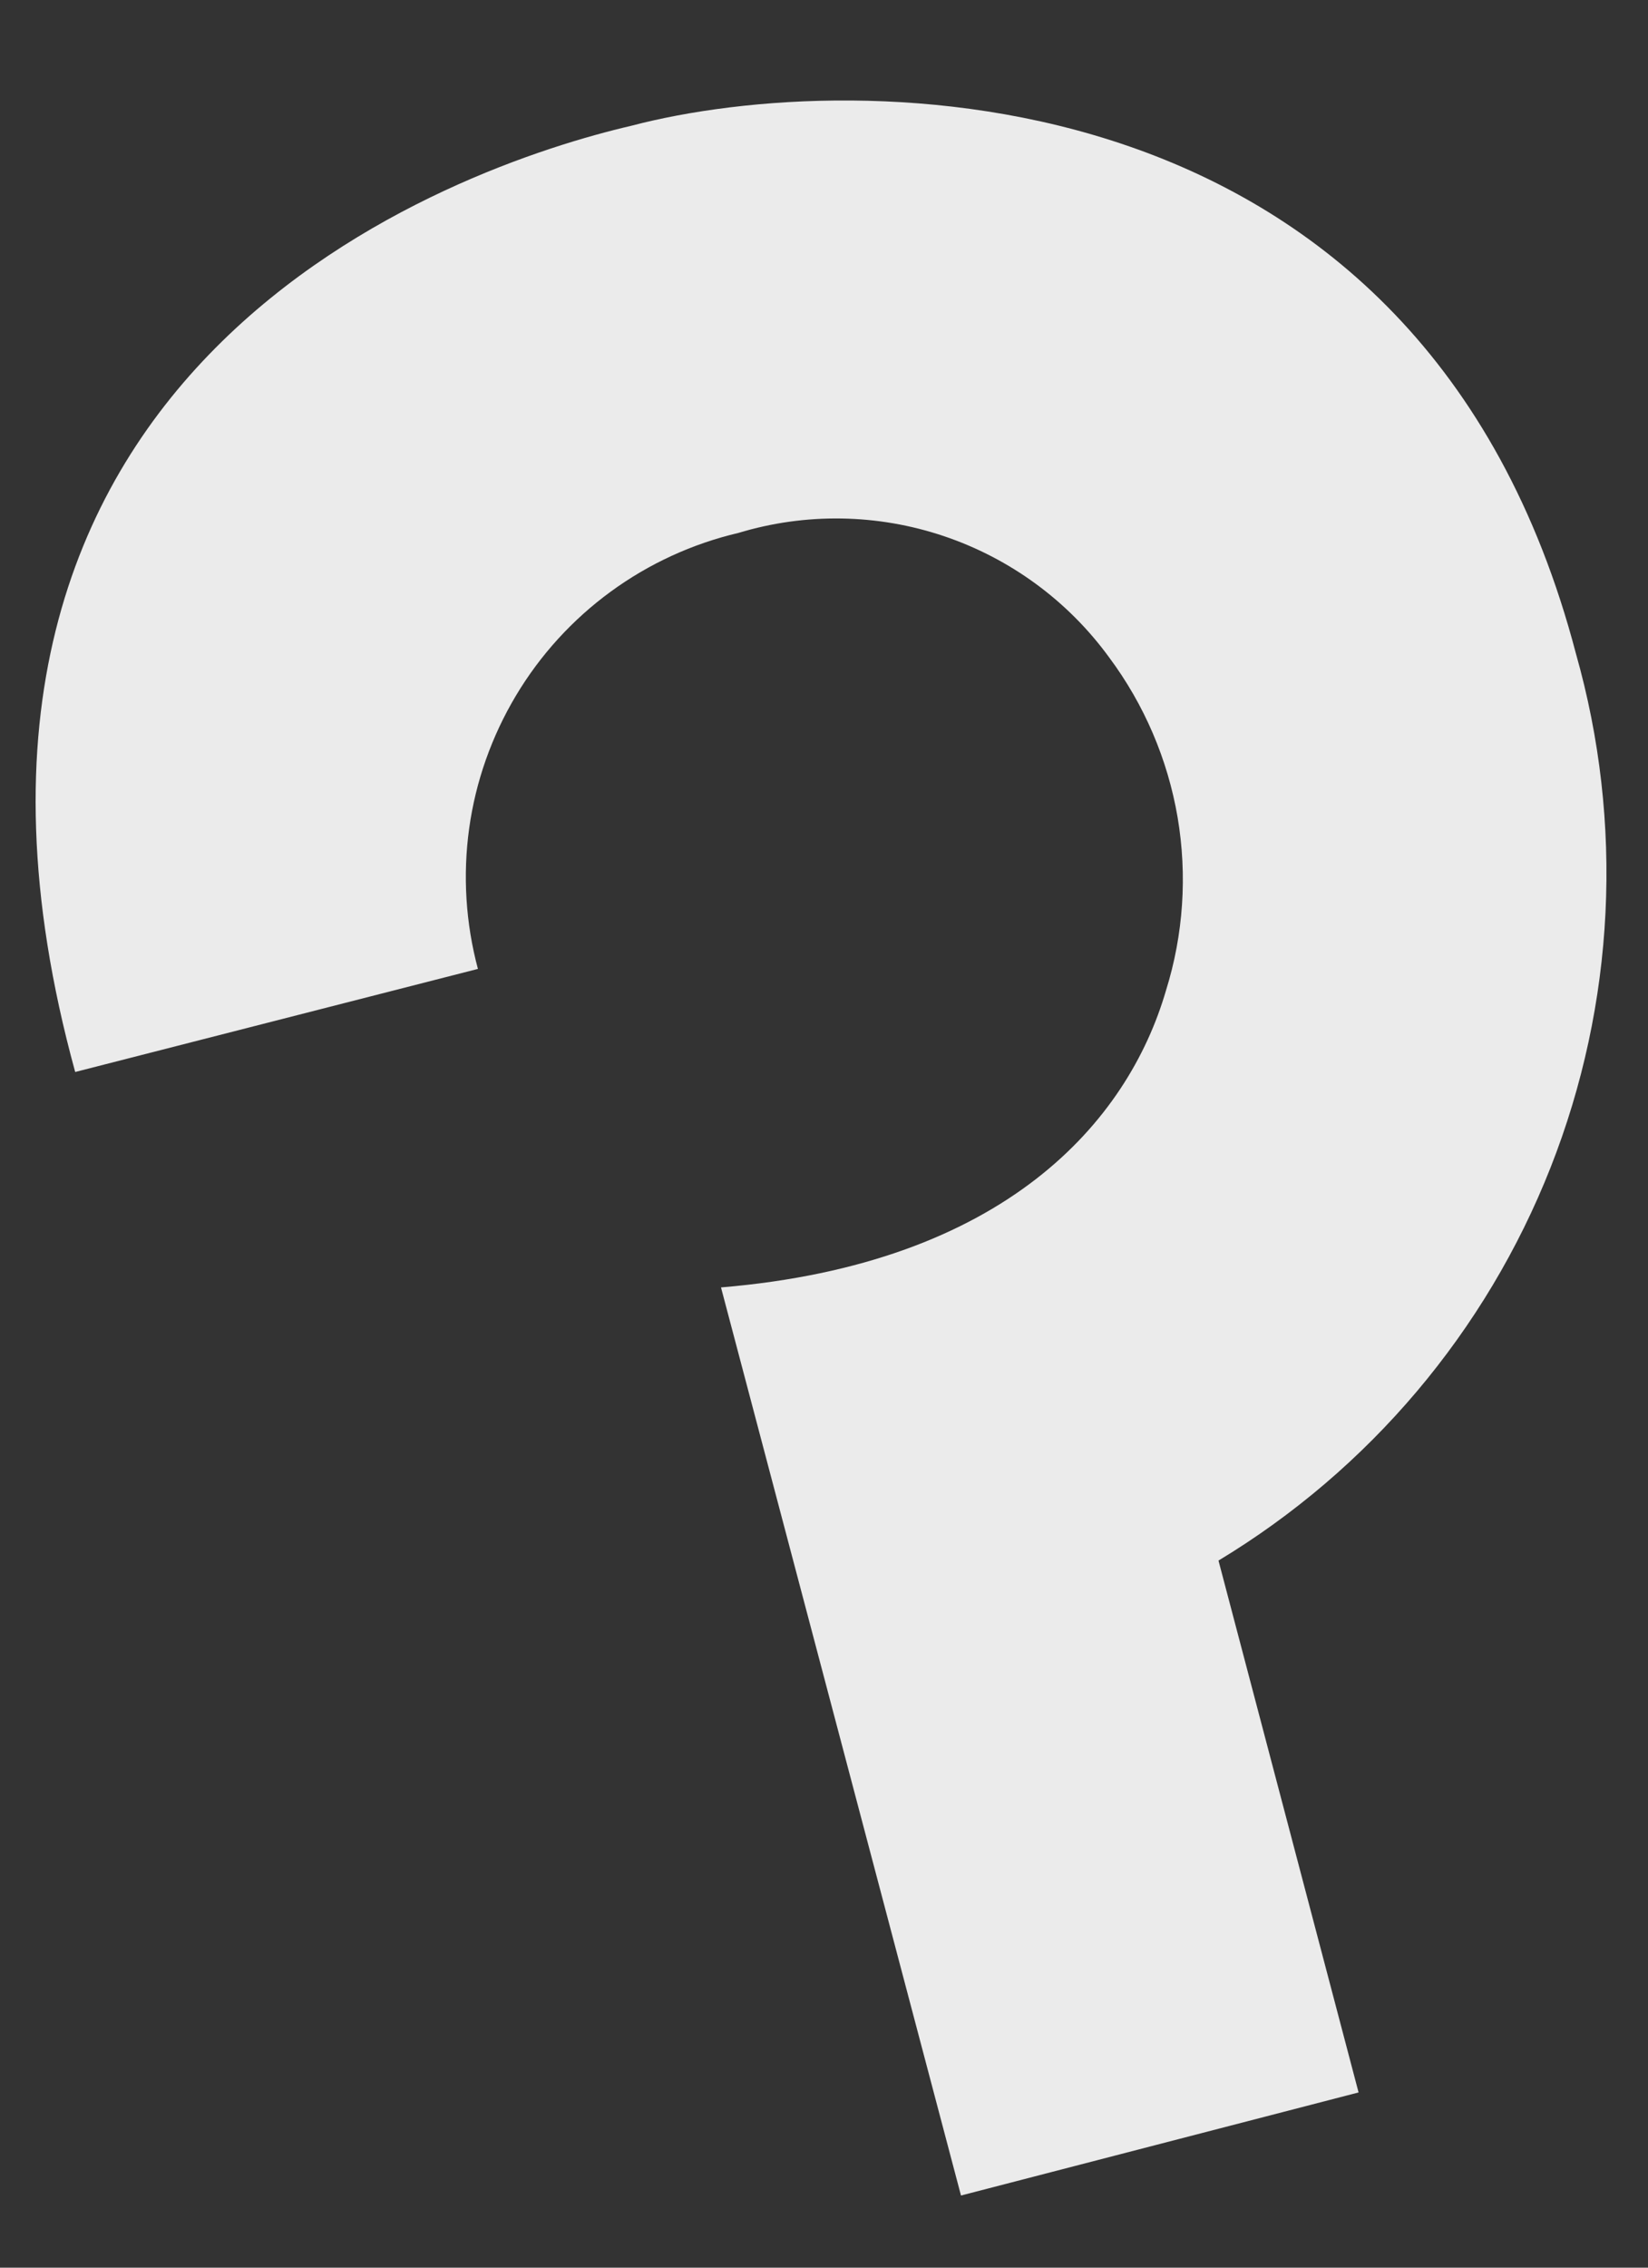 <?xml version="1.0" encoding="UTF-8" standalone="no"?><svg width='16' height='22' viewBox='0 0 16 22' fill='none' xmlns='http://www.w3.org/2000/svg'>
<rect x="0" y="0" width="16" height="22" fill="#333333" stroke="none"/>
<path d='M0.73 10.4L4.64 9.4C4.521 8.956 4.492 8.492 4.555 8.037C4.618 7.582 4.773 7.144 5.009 6.749C5.245 6.354 5.558 6.011 5.929 5.74C6.3 5.469 6.722 5.275 7.17 5.17C7.821 4.973 8.518 4.984 9.163 5.201C9.808 5.418 10.37 5.83 10.77 6.38C11.11 6.837 11.337 7.368 11.433 7.929C11.528 8.49 11.49 9.066 11.32 9.61C10.95 10.88 9.76 12.26 7 12.49L9.33 21.3L13.19 20.3L11.83 15.14C13.294 14.257 14.427 12.917 15.054 11.327C15.681 9.737 15.767 7.984 15.3 6.34C13.8 0.62 8.3 0.65 6.13 1.22C4.45 1.61 -1.16 3.52 0.73 10.4Z' fill='#EBEBEB'/>
</svg>
